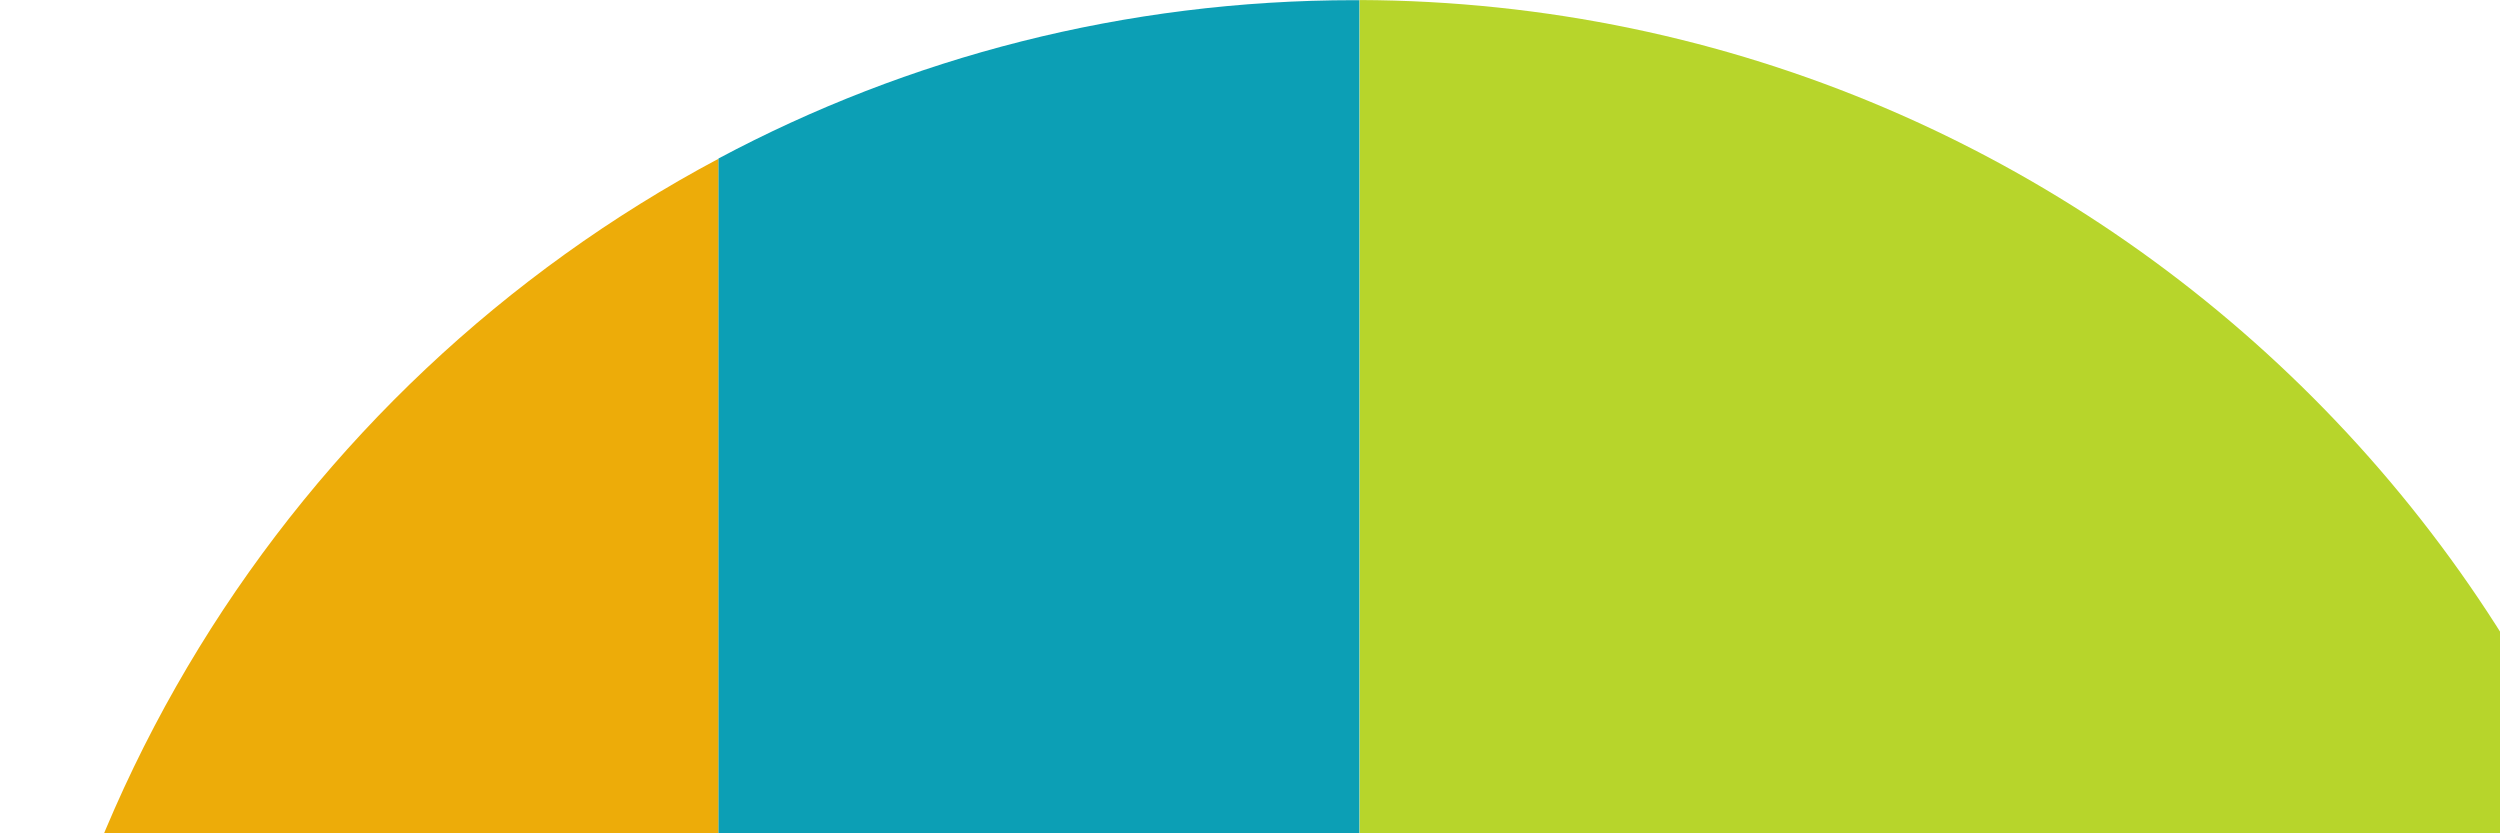 <?xml version="1.0" encoding="UTF-8" standalone="no"?>
<!-- Created with Inkscape (http://www.inkscape.org/) -->

<svg
   xmlns:dc="http://purl.org/dc/elements/1.1/"
   xmlns:cc="http://creativecommons.org/ns#"
   xmlns:rdf="http://www.w3.org/1999/02/22-rdf-syntax-ns#"
   xmlns:svg="http://www.w3.org/2000/svg"
   xmlns="http://www.w3.org/2000/svg"
   xmlns:sodipodi="http://sodipodi.sourceforge.net/DTD/sodipodi-0.dtd"
   xmlns:inkscape="http://www.inkscape.org/namespaces/inkscape"
   width="150"
   height="50"
   id="svg2"
   version="1.1"
   inkscape:version="0.48.2 r9819"
   sodipodi:docname="LOGO OF LOGO.svg">
  <defs
     id="defs3015" />
  <sodipodi:namedview
     pagecolor="#ffffff"
     bordercolor="#666666"
     borderopacity="1"
     objecttolerance="10"
     gridtolerance="10"
     guidetolerance="10"
     inkscape:pageopacity="0"
     inkscape:pageshadow="2"
     inkscape:window-width="1366"
     inkscape:window-height="706"
     id="namedview3013"
     showgrid="false"
     inkscape:zoom="2.4968944"
     inkscape:cx="241.5"
     inkscape:cy="103"
     inkscape:window-x="-8"
     inkscape:window-y="-8"
     inkscape:window-maximized="1"
     inkscape:current-layer="layer1" />
  <g
     inkscape:label="Layer 1"
     inkscape:groupmode="layer"
     id="layer1"
     transform="translate(101.872,-561.627)">
    <path
       id="path36291"
       d="m 381.128,649.865 c 0,38.305 -26.051,65.301 -62.053,65.301 -36.002,0 -62.053,-26.996 -62.053,-65.301 0,-35.796 29.751,-60.922 62.053,-60.922 32.301,0 62.053,25.125 62.053,60.922 m -93.757,0.144 c 0,20.417 14.29,35.323 31.705,35.323 17.415,0 31.705,-14.907 31.705,-35.323 0,-16.325 -14.29,-31.232 -31.705,-31.232 -17.415,0 -31.705,14.907 -31.705,31.232"
       style="fill:#0c9fb5;fill-rule:nonzero;stroke:none" />
    <path
       id="path36295"
       d="m -20.302,668.238 0,0.493 c 0.247,4.976 3.722,7.936 9.664,8.183 l 6.95,0 56.912,0 c 4.77,-10.342 7.443,-21.877 7.443,-34.008 0,-44.781 -36.228,-81.112 -80.968,-81.277 l 0,99.165 0,7.443"
       style="fill:#b7d52b;fill-rule:nonzero;stroke:none" />
    <path
       id="path36299"
       d="m -20.554,715.135 c -27.037,-2.241 -38.202,-14.886 -38.202,-43.424 l 0,-100.563 c -25.639,13.652 -43.116,40.669 -43.116,71.757 0,44.864 36.393,81.256 81.277,81.256 13.241,0 25.742,-3.166 36.783,-8.779 l -30.286,0 c -1.994,0 -4.215,0 -6.456,-0.247"
       style="fill:#edac09;fill-rule:nonzero;stroke:none" />
    <path
       id="path36303"
       d="m 53.214,676.921 -56.892,0 -6.95,0 c -5.963,-0.247 -9.437,-3.228 -9.684,-8.183 l 0,-0.493 0,-7.443 0,-99.165 c -0.103,0 -0.185,0 -0.288,0 -13.796,0 -26.791,3.434 -38.161,9.499 l 0,100.583 c 0,28.518 11.165,41.183 38.202,43.424 2.241,0.226 4.462,0.226 6.456,0.226 l 30.286,0 c 16.264,-8.265 29.361,-21.836 37.03,-38.449"
       style="fill:#0c9fb5;fill-rule:nonzero;stroke:none" />
    <path
       id="path36307"
       d="m 173.794,649.97 c 0,38.593 -26.236,65.815 -62.525,65.815 -36.29,0 -62.525,-27.223 -62.525,-65.815 0,-36.064 29.998,-61.374 62.525,-61.374 32.548,0 62.525,25.31 62.525,61.374 m -94.456,0.164 c 0,20.561 14.393,35.591 31.931,35.591 17.538,0 31.931,-15.03 31.931,-35.591 0,-16.449 -14.393,-31.499 -31.931,-31.499 -17.538,0 -31.931,15.051 -31.931,31.499"
       style="fill:#0c9fb5;fill-rule:nonzero;stroke:none" />
    <path
       id="path36311"
       d="m 276.895,731.111 0,-77.596 c 0.062,-1.378 0.103,-2.755 0.103,-4.153 0,-1.213 -0.041,-2.426 -0.103,-3.639 l 0,-0.329 c -0.021,0 -0.021,-0.021 -0.021,-0.021 -2.118,-33.637 -30.862,-56.912 -61.929,-56.912 -32.28,0 -62.053,25.125 -62.053,60.901 0,38.325 26.051,65.322 62.053,65.322 11.966,0 22.822,-2.981 31.993,-8.368 l 0,23.316 c -0.185,4.05 -3.022,6.477 -7.875,6.662 l -52.019,0 c 6.25,13.55 16.922,24.611 30.183,31.335 l 29.916,-0.185 c 22.041,-1.83 31.129,-12.131 29.751,-36.331 m -61.95,-46.262 c -17.415,0 -31.684,-14.907 -31.684,-35.323 0,-16.325 14.269,-31.232 31.684,-31.232 17.415,0 31.705,14.907 31.705,31.232 0,20.417 -14.29,35.323 -31.705,35.323"
       style="fill:#0c9fb5;fill-rule:nonzero;stroke:none" />
    <path
       id="path36315"
       d="m -30.909,636.906 -0.021,-0.206 c -0.041,-0.411 0.103,-0.864 0.473,-1.316 0.35,-0.411 0.535,-0.699 0.535,-1.049 0,-0.37 -0.226,-0.637 -0.72,-0.637 -0.267,0 -0.576,0.082 -0.761,0.226 l -0.185,-0.473 c 0.247,-0.206 0.679,-0.329 1.09,-0.329 0.884,0 1.275,0.555 1.275,1.131 0,0.514 -0.288,0.905 -0.658,1.336 -0.329,0.391 -0.452,0.72 -0.432,1.11 l 0,0.206 z m 0.288,1.542 c -0.267,0 -0.452,-0.206 -0.452,-0.473 0,-0.288 0.206,-0.473 0.452,-0.473 0.288,0 0.452,0.185 0.452,0.473 0,0.267 -0.164,0.473 -0.452,0.473 z"
       style="fill:#221e1f;fill-rule:nonzero;stroke:none" />
    <path
       id="path36319"
       d="m 352.013,712.224 0,2.817 -0.391,0 0,-2.817 -1.007,0 0,-0.37 2.406,0 0,0.37 z"
       style="fill:#0c9fb5;fill-rule:nonzero;stroke:none" />
    <path
       id="path36323"
       d="m 357.211,715.039 -0.391,0 0,-2.2 c 0,-0.37 -0.288,-0.699 -0.679,-0.699 -0.391,0 -0.678,0.329 -0.678,0.699 l 0,2.2 -0.391,0 0,-2.2 c 0,-0.37 -0.288,-0.699 -0.699,-0.699 -0.37,0 -0.678,0.329 -0.678,0.699 l 0,2.2 -0.391,0 0,-2.2 c 0,-0.576 0.473,-1.069 1.069,-1.069 0.391,0 0.72,0.206 0.884,0.493 0.185,-0.288 0.493,-0.493 0.884,-0.493 0.596,0 1.069,0.493 1.069,1.069 l 0,2.2"
       style="fill:#0c9fb5;fill-rule:nonzero;stroke:none" />
    <path
       style="fill:#0c9fb5;fill-opacity:1"
       d=""
       id="path3019"
       inkscape:connector-curvature="0"
       transform="translate(-101.872,561.627)" />
    <path
       style="fill:#0c9fb5;fill-opacity:1"
       d=""
       id="path3021"
       inkscape:connector-curvature="0"
       transform="translate(-101.872,561.627)" />
    <path
       style="fill:#0c9fb5;fill-opacity:1"
       d="m 81.581,153.349 c -17.487,-1.518 -28.182,-7.378 -33.583,-18.398 -1.688,-3.445 -2.446,-5.751 -3.547,-10.792 -0.863,-3.955 -0.869,-4.295 -1.008,-59.282 L 43.305,9.574 46.824,7.94 C 56.47,3.461 66.31,0.983 76.875,0.371 l 4.506,-0.261 0,54.283 0,54.283 1.121,2.145 c 0.943,1.804 1.495,2.337 3.476,3.35 l 2.355,1.205 33.168,0.113 33.168,0.113 -1.431,2.843 c -6.688,13.281 -18.674,25.697 -32.235,33.392 l -3.148,1.786 -17.335,-0.067 c -9.534,-0.037 -18.056,-0.13 -18.937,-0.206 z M 71.692,74.915 c -0.123,-0.123 -0.347,0.099 -0.498,0.494 -0.217,0.571 -0.171,0.617 0.224,0.224 0.274,-0.272 0.397,-0.595 0.273,-0.718 l 0,0 z m 1.273,-2.292 c 0.003,-0.165 -0.174,-0.3 -0.394,-0.3 -0.22,0 -0.398,0.406 -0.394,0.901 0.005,0.729 0.08,0.786 0.394,0.3 0.214,-0.33 0.391,-0.736 0.394,-0.901 z m -1.195,-0.701 c 0,-0.22 -0.18,-0.4 -0.4,-0.4 -0.22,0 -0.4,0.18 -0.4,0.4 0,0.22 0.18,0.4 0.4,0.4 0.22,0 0.4,-0.18 0.4,-0.4 z"
       id="path3023"
       inkscape:connector-curvature="0"
       transform="translate(-101.872,561.627)" />
    <path
       style="fill:#0c9fb5;fill-opacity:1"
       d="M 79.579,153.152 C 74.666,152.658 68.106,151.143 64.327,149.63 53.019,145.102 47.165,137.445 44.263,123.385 43.671,120.519 43.586,114.352 43.453,64.877 L 43.305,9.574 46.824,7.94 C 56.425,3.482 66.365,0.964 76.675,0.378 l 4.706,-0.268 0.009,54.228 c 0.008,51.929 0.04,54.296 0.75,55.83 0.91,1.966 2.532,3.531 4.647,4.484 1.495,0.674 3.81,0.73 34.741,0.835 l 33.139,0.113 -1.558,3.091 c -6.559,13.01 -18.457,25.337 -31.918,33.068 l -3.243,1.863 -17.382,-0.054 c -9.56,-0.03 -19.004,-0.217 -20.987,-0.417 z M 72.412,72.831 c -0.133,-0.133 -0.228,0.103 -0.21,0.526 0.019,0.467 0.114,0.561 0.242,0.242 0.116,-0.289 0.101,-0.635 -0.032,-0.768 l 10e-7,0 z"
       id="path3025"
       inkscape:connector-curvature="0"
       transform="translate(-101.872,561.627)" />
    <path
       style="fill:#0c9fb5;fill-opacity:1"
       d="M 79.779,153.173 C 57.021,150.879 45.912,140.291 43.751,118.837 43.485,116.189 43.334,95.686 43.334,62.125 l 0,-52.565 3.504,-1.627 C 56.424,3.483 66.372,0.964 76.675,0.378 l 4.706,-0.268 0.002,53.828 c 0.002,36.325 0.139,54.32 0.422,55.341 0.56,2.016 2.393,4.032 4.699,5.168 l 1.885,0.928 33.135,0.123 33.135,0.123 -1.443,2.881 c -6.421,12.814 -17.735,24.728 -30.974,32.617 l -4.201,2.503 -17.429,-0.053 c -9.586,-0.029 -18.961,-0.208 -20.833,-0.396 z"
       id="path3027"
       inkscape:connector-curvature="0"
       transform="translate(-101.872,561.627)" />
  </g>
</svg>
